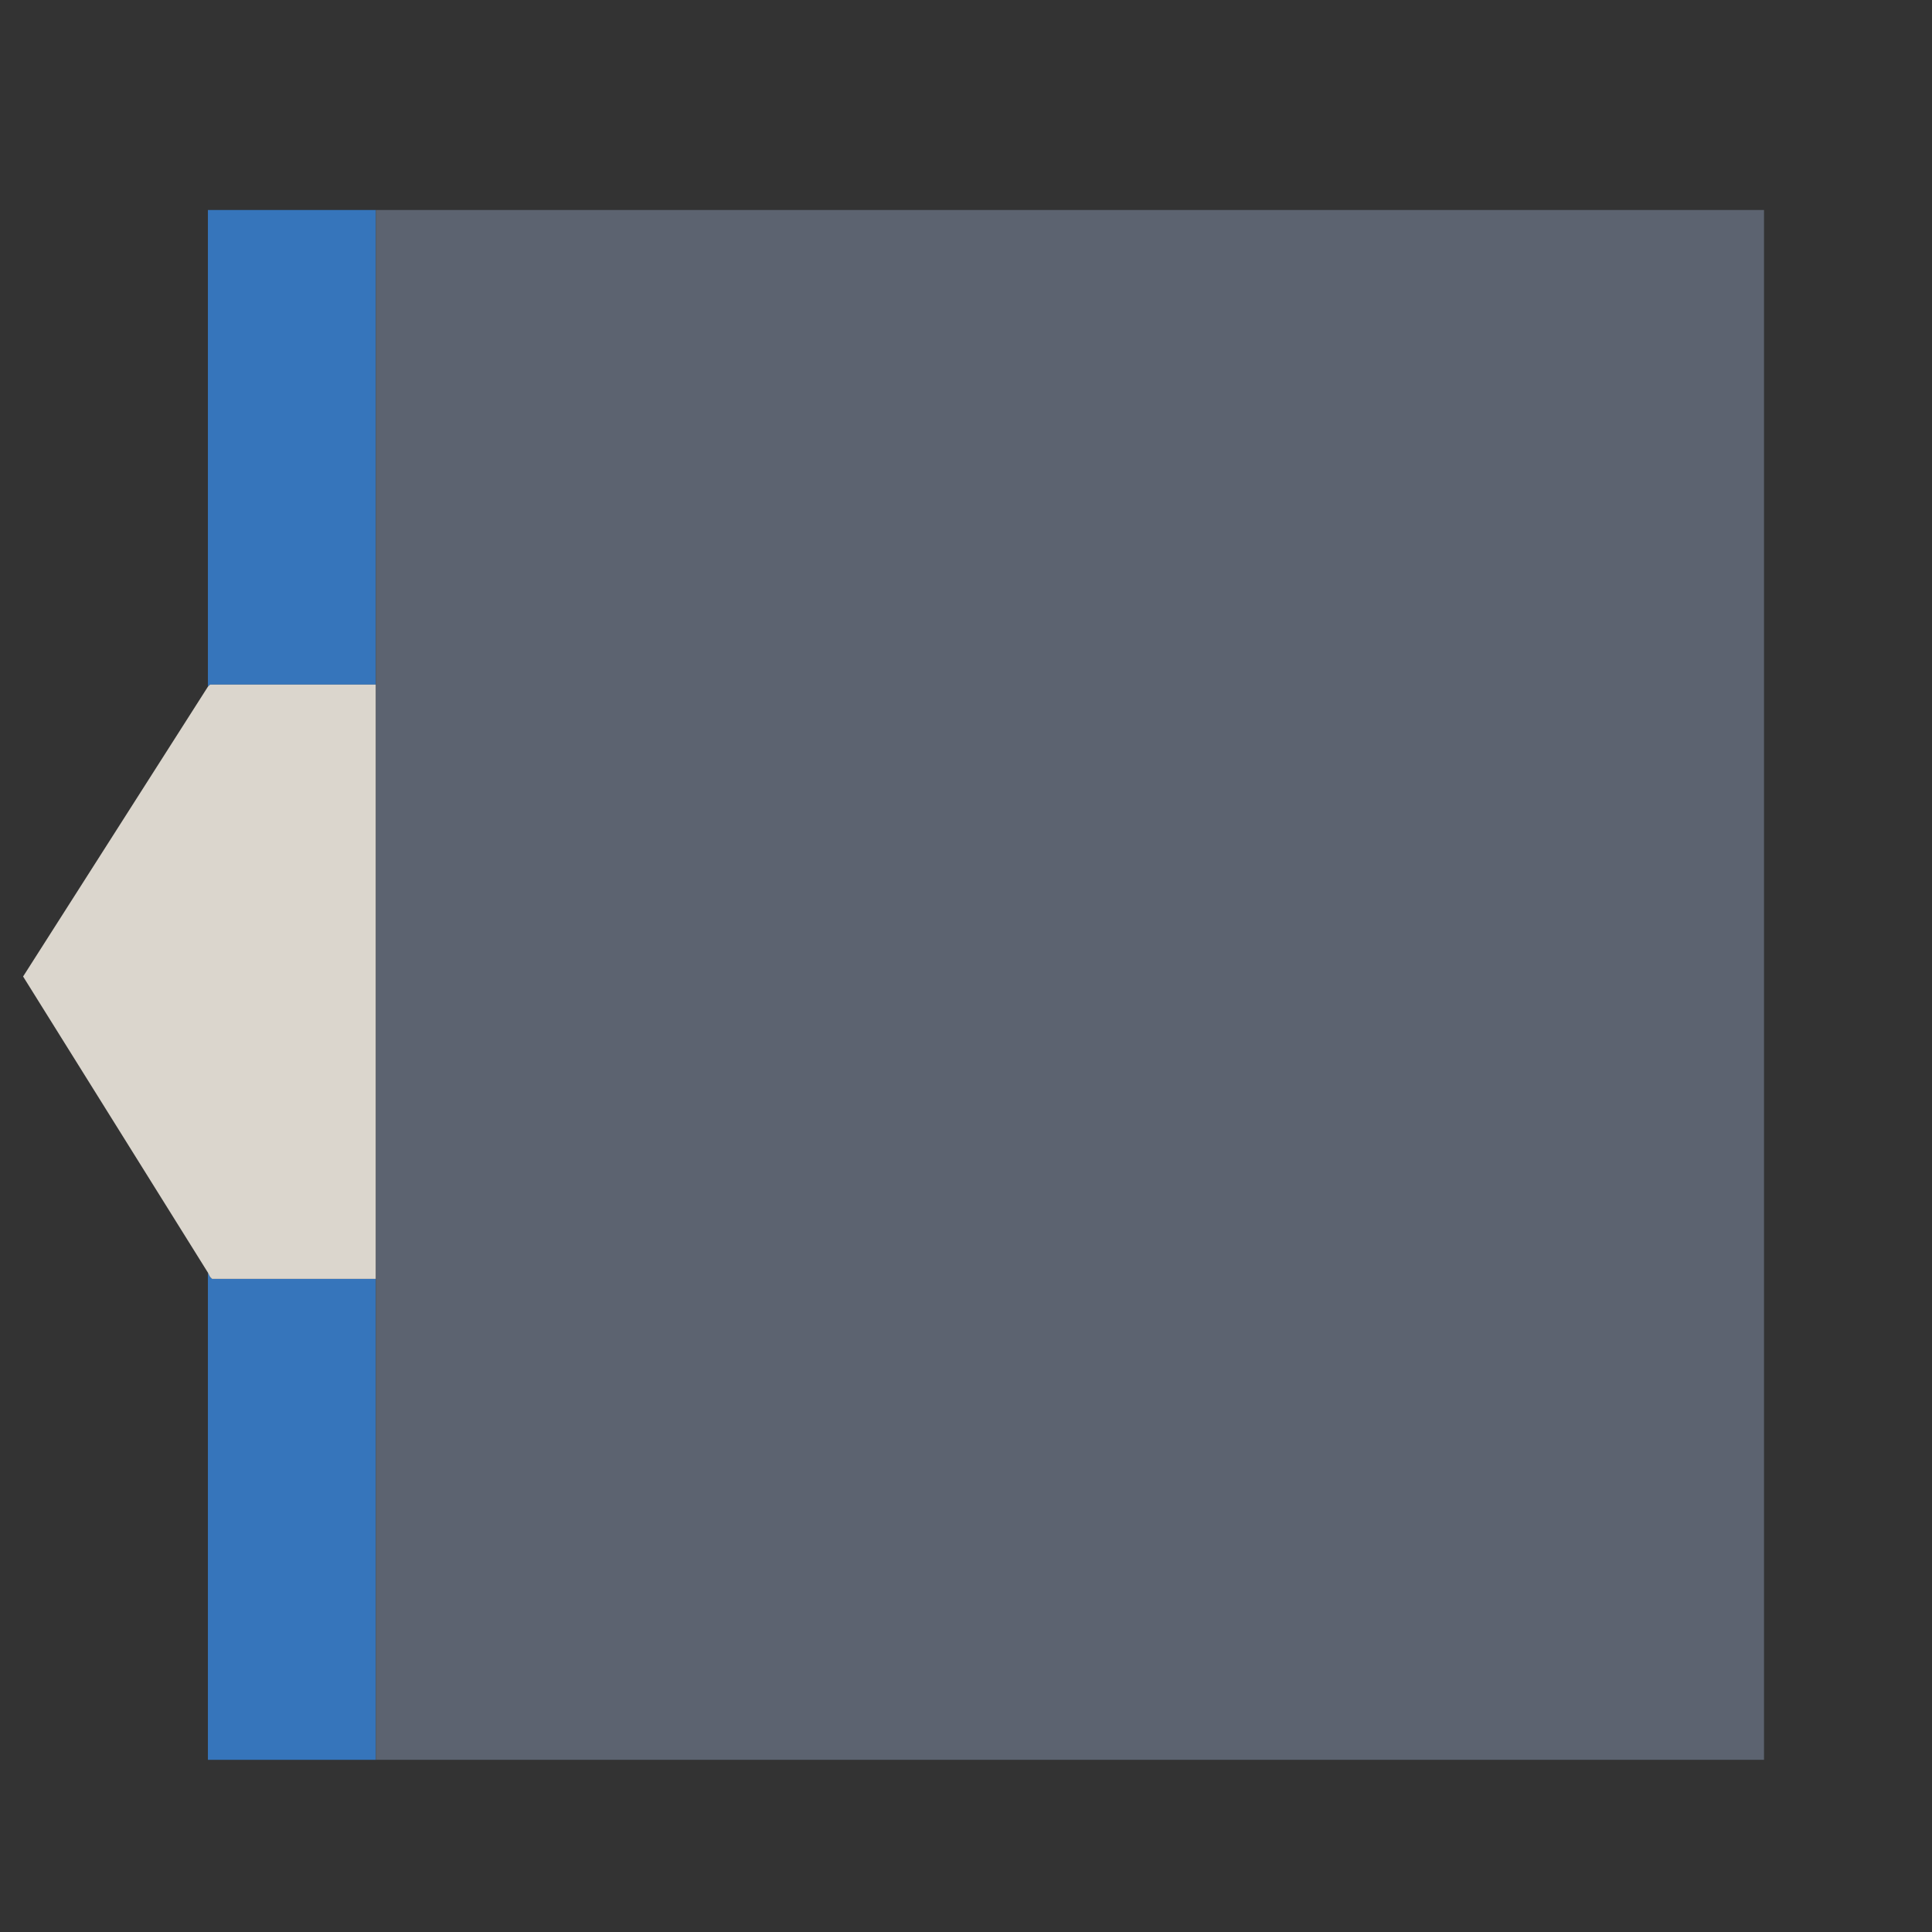 
<svg xmlns="http://www.w3.org/2000/svg" version="1.1" xmlns:xlink="http://www.w3.org/1999/xlink" preserveAspectRatio="none" x="0px" y="0px" width="46px" height="46px" viewBox="0 0 46 46">
<rect x="0" y="0" width="46" height="46" fill="#333333" stroke="none"/>
<defs>
<g id="Layer0_0_FILL">
<path fill="#3675BB" stroke="none" d="
M 5 30.4
L 4.95 30.3 4.95 41.9 8.95 41.9 8.95 30.45 5.05 30.45 5 30.4
M 4.95 16.35
L 5 16.3 8.95 16.3 8.95 5 4.95 5 4.95 16.35 Z"/>

<path fill="#DBD6CD" stroke="none" d="
M 5 16.3
L 4.95 16.35 0.55 23.25 4.95 30.3 5 30.4 5.05 30.45 8.95 30.45 8.95 16.3 5 16.3 Z"/>

<path fill="#5C6370" stroke="none" d="
M 42 41.9
L 42 5 8.95 5 8.95 16.3 8.95 30.45 8.95 41.9 42 41.9 Z"/>

<path fill="#FFFFFF" stroke="none" d="
M 88 41.9
L 88 5 51 5 51 16.3 50.95 16.35 46.55 23.25 51 30.35 51 41.9 88 41.9 Z"/>
</g>
</defs>

<g transform="matrix( 1, 0, 0, 1, 0,0) ">
<use xlink:href="#Layer0_0_FILL"/>
</g>
</svg>
